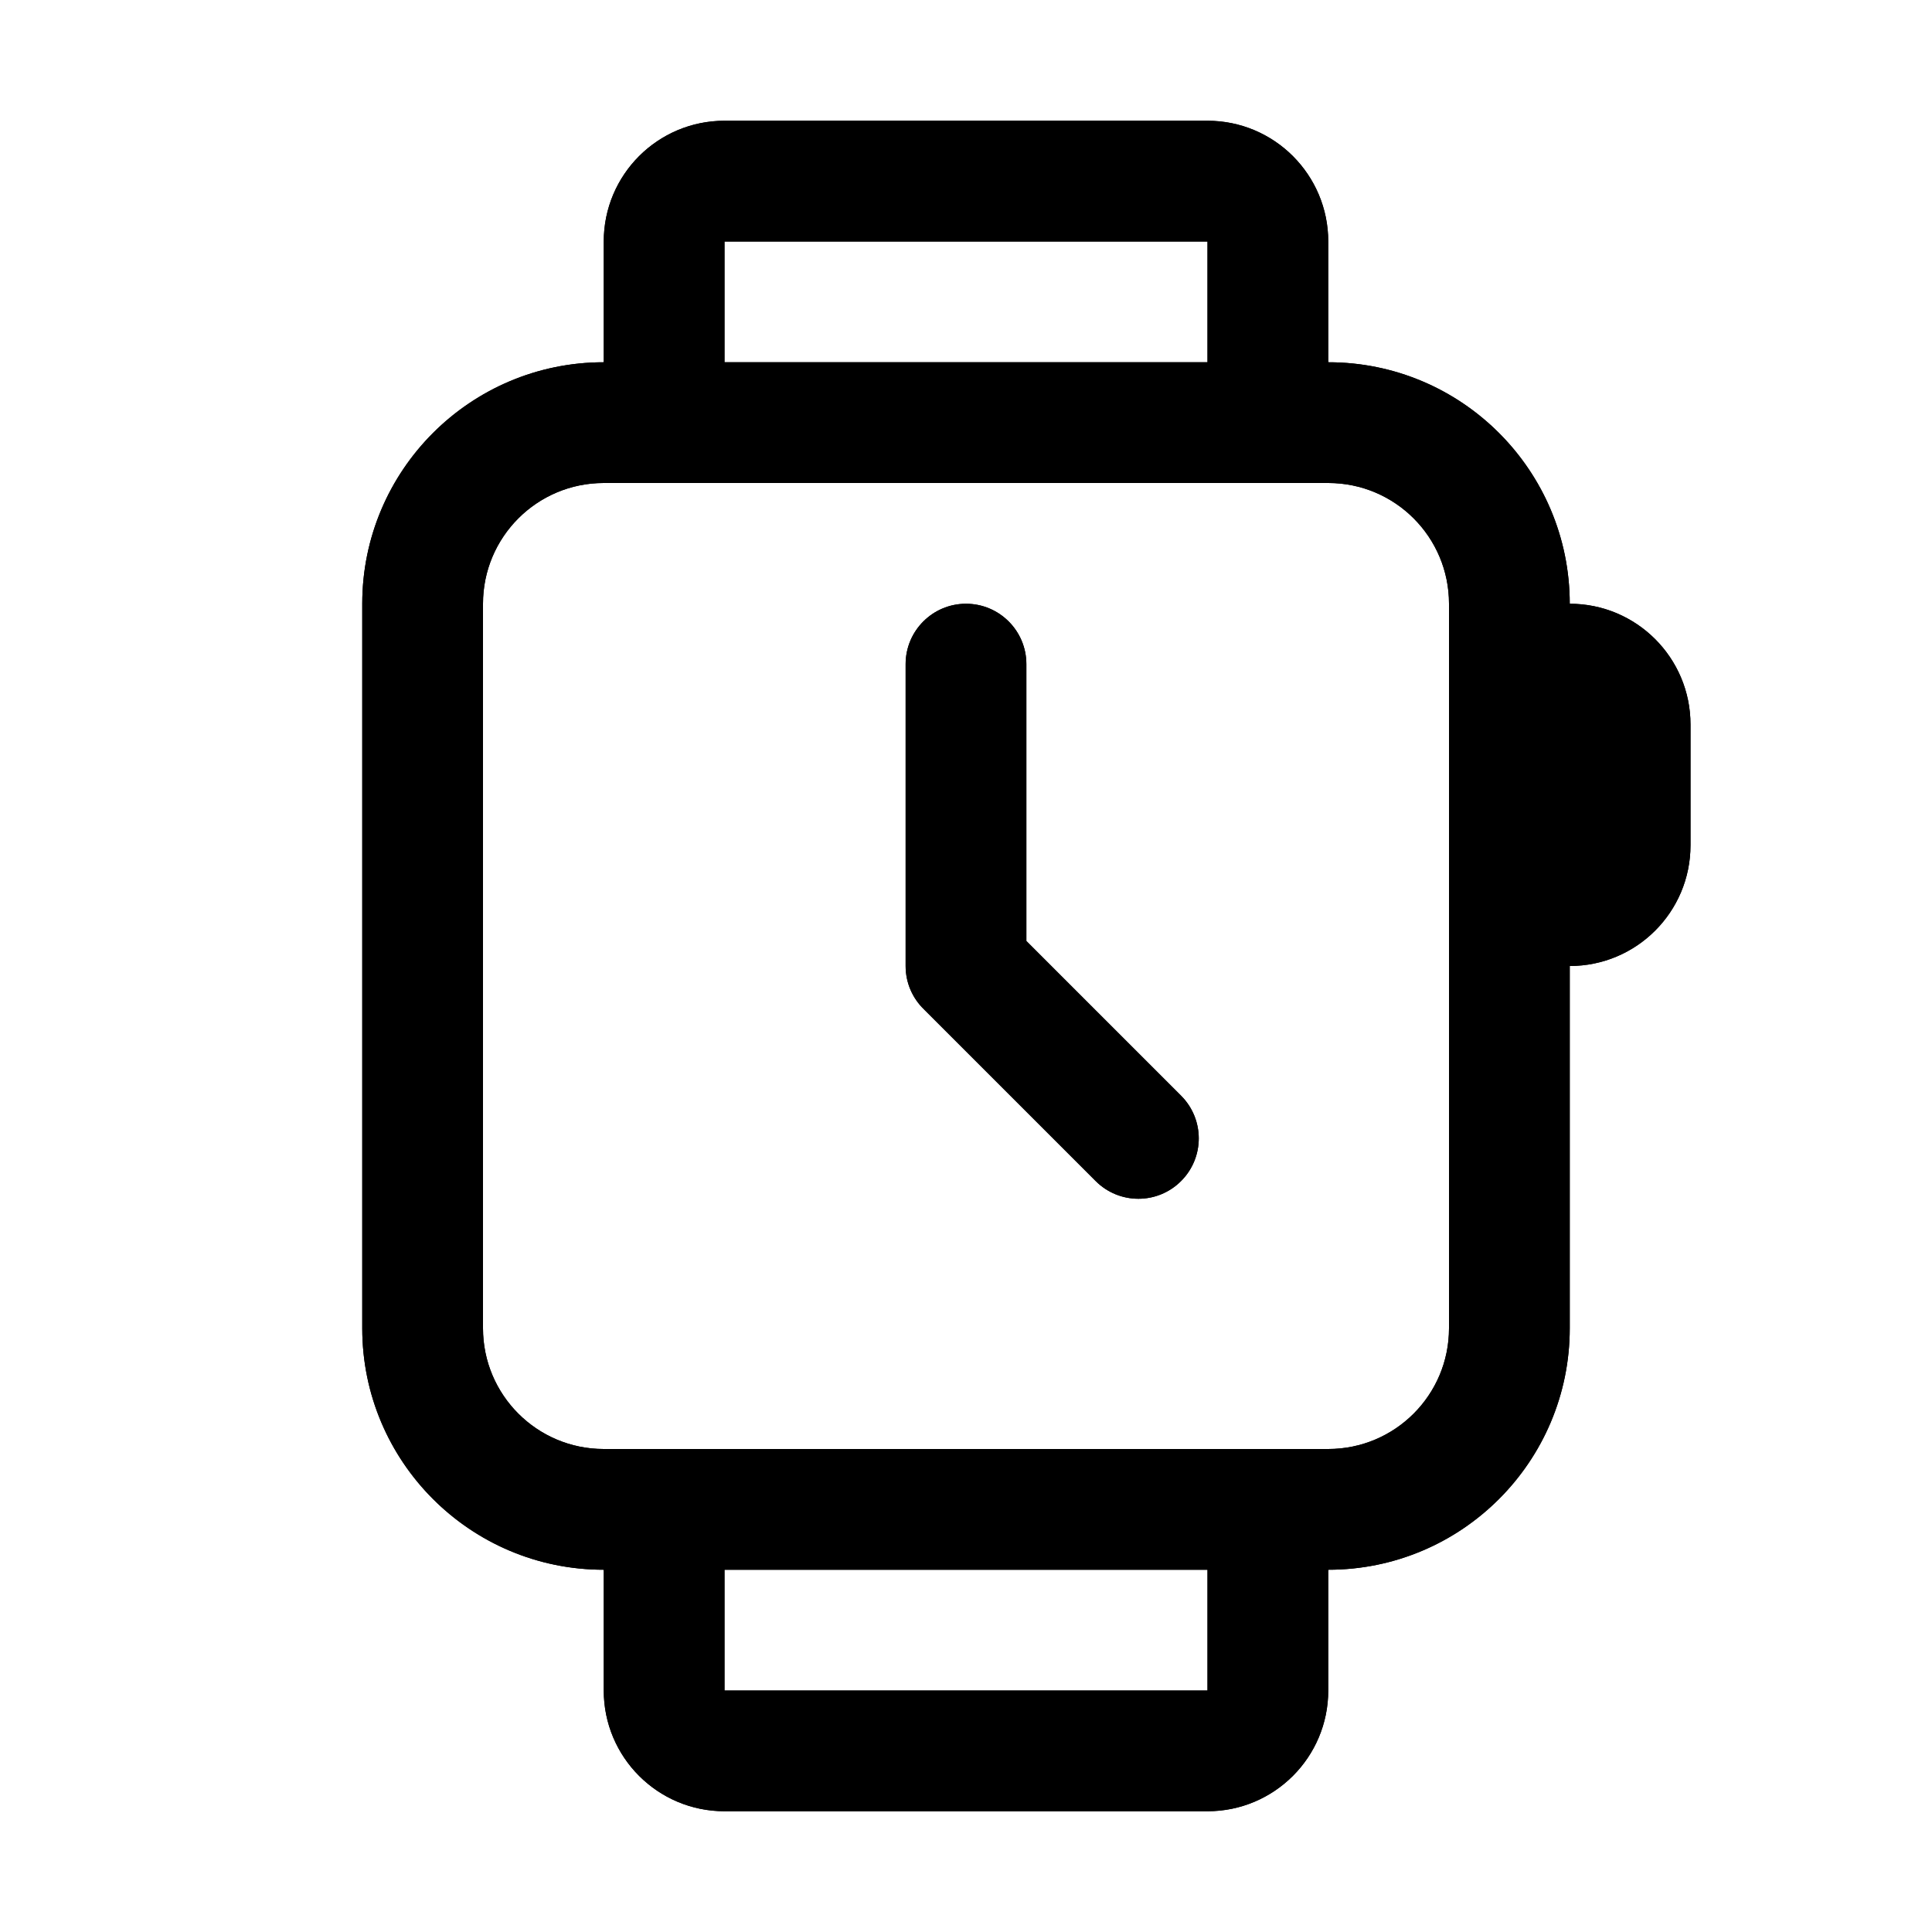 <svg width="32" height="32" viewBox="0 0 32 32" fill="none" xmlns="http://www.w3.org/2000/svg">
<path d="M15 11C15 10.448 15.448 10 16 10C16.552 10 17 10.448 17 11V15.586L19.562 18.148C19.953 18.539 19.953 19.172 19.562 19.562C19.172 19.953 18.539 19.953 18.148 19.562L15.32 16.734C15.315 16.729 15.311 16.725 15.306 16.72C15.117 16.538 15 16.283 15 16V11Z" fill="black"/>
<path d="M15 11C15 10.448 15.448 10 16 10C16.552 10 17 10.448 17 11V15.586L19.562 18.148C19.953 18.539 19.953 19.172 19.562 19.562C19.172 19.953 18.539 19.953 18.148 19.562L15.32 16.734C15.315 16.729 15.311 16.725 15.306 16.72C15.117 16.538 15 16.283 15 16V11Z" fill="black"/>
<path fill-rule="evenodd" clip-rule="evenodd" d="M10 4V6C7.791 6 6 7.791 6 10V22C6 24.209 7.791 26 10 26V28C10 29.105 10.895 30 12 30H20C21.105 30 22 29.105 22 28V26C24.209 26 26 24.209 26 22V16C27.105 16 28 15.105 28 14V12C28 10.895 27.105 10 26 10C26 7.791 24.209 6 22 6V4C22 2.895 21.105 2 20 2H12C10.895 2 10 2.895 10 4ZM20 4H12V6H20V4ZM24 10C24 8.895 23.105 8 22 8H10C8.895 8 8 8.895 8 10V22C8 23.105 8.895 24 10 24H22C23.105 24 24 23.105 24 22V10ZM12 26V28H20V26H12Z" fill="black"/>
<path fill-rule="evenodd" clip-rule="evenodd" d="M10 4V6C7.791 6 6 7.791 6 10V22C6 24.209 7.791 26 10 26V28C10 29.105 10.895 30 12 30H20C21.105 30 22 29.105 22 28V26C24.209 26 26 24.209 26 22V16C27.105 16 28 15.105 28 14V12C28 10.895 27.105 10 26 10C26 7.791 24.209 6 22 6V4C22 2.895 21.105 2 20 2H12C10.895 2 10 2.895 10 4ZM20 4H12V6H20V4ZM24 10C24 8.895 23.105 8 22 8H10C8.895 8 8 8.895 8 10V22C8 23.105 8.895 24 10 24H22C23.105 24 24 23.105 24 22V10ZM12 26V28H20V26H12Z" fill="black"/>
</svg>
